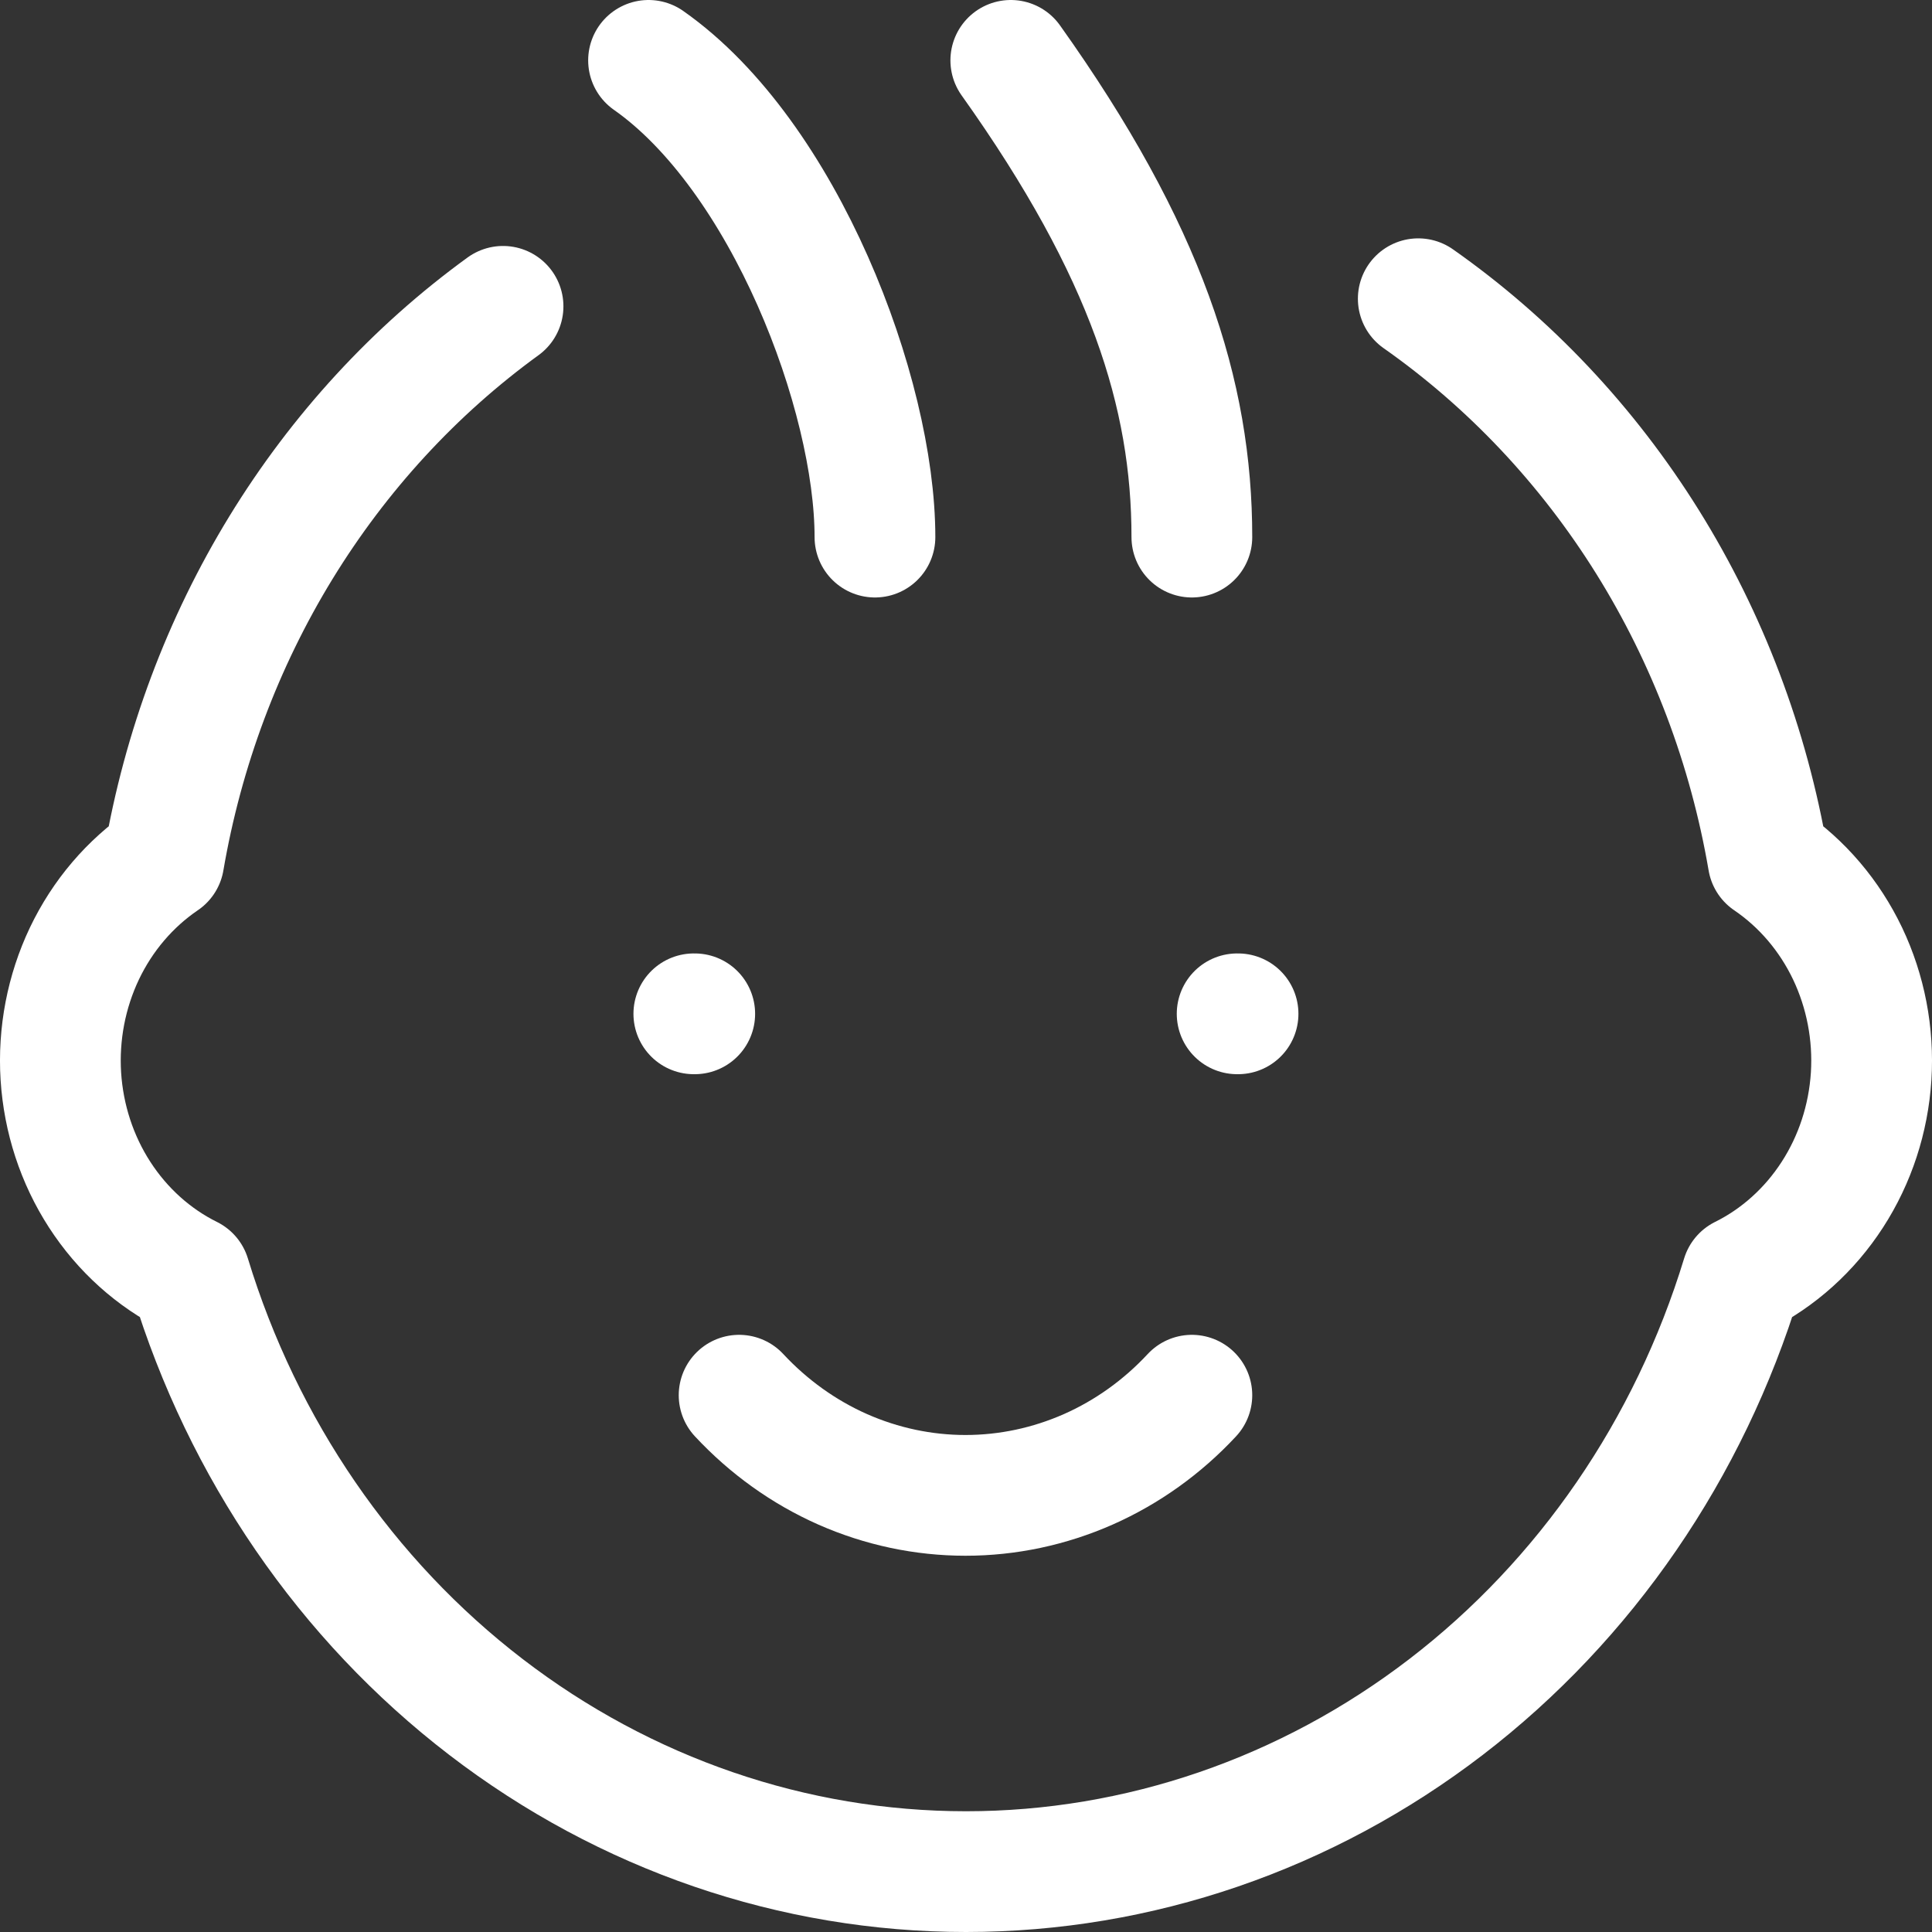 <svg width="32" height="32" viewBox="0 0 32 32" fill="none" xmlns="http://www.w3.org/2000/svg">
<rect x="0" y="0" width="32" height="32" fill="#333333" stroke="none"/>
<path d="M23.491 4.948C25.001 6.009 26.293 7.379 27.289 8.977C28.285 10.575 28.964 12.369 29.286 14.25C29.848 14.632 30.302 15.165 30.602 15.794C30.901 16.423 31.036 17.125 30.992 17.827C30.947 18.529 30.726 19.206 30.349 19.788C29.973 20.369 29.456 20.835 28.851 21.135C27.977 24 26.262 26.499 23.952 28.272C21.642 30.045 18.858 31 16 31C13.142 31 10.357 30.045 8.048 28.272C5.738 26.499 4.023 24 3.149 21.135C2.544 20.835 2.027 20.369 1.651 19.788C1.274 19.206 1.053 18.529 1.008 17.827C0.964 17.125 1.099 16.423 1.398 15.794C1.698 15.165 2.152 14.632 2.714 14.25C3.03 12.406 3.689 10.646 4.653 9.071C5.617 7.497 6.867 6.138 8.332 5.074" stroke="white" stroke-width="2" stroke-linecap="round" stroke-linejoin="round"/>
<path d="M12.242 23.109C12.731 23.634 13.314 24.052 13.958 24.337C14.602 24.621 15.293 24.768 15.992 24.768C16.69 24.768 17.381 24.621 18.025 24.337C18.669 24.052 19.253 23.634 19.741 23.109M10.742 1C12.992 2.579 14.492 6.527 14.492 8.896M16.742 1C18.991 4.158 19.741 6.527 19.741 8.896M11.492 16.792H11.507M20.491 16.792H20.506" stroke="white" stroke-width="2" stroke-linecap="round" stroke-linejoin="round"/>
</svg>
